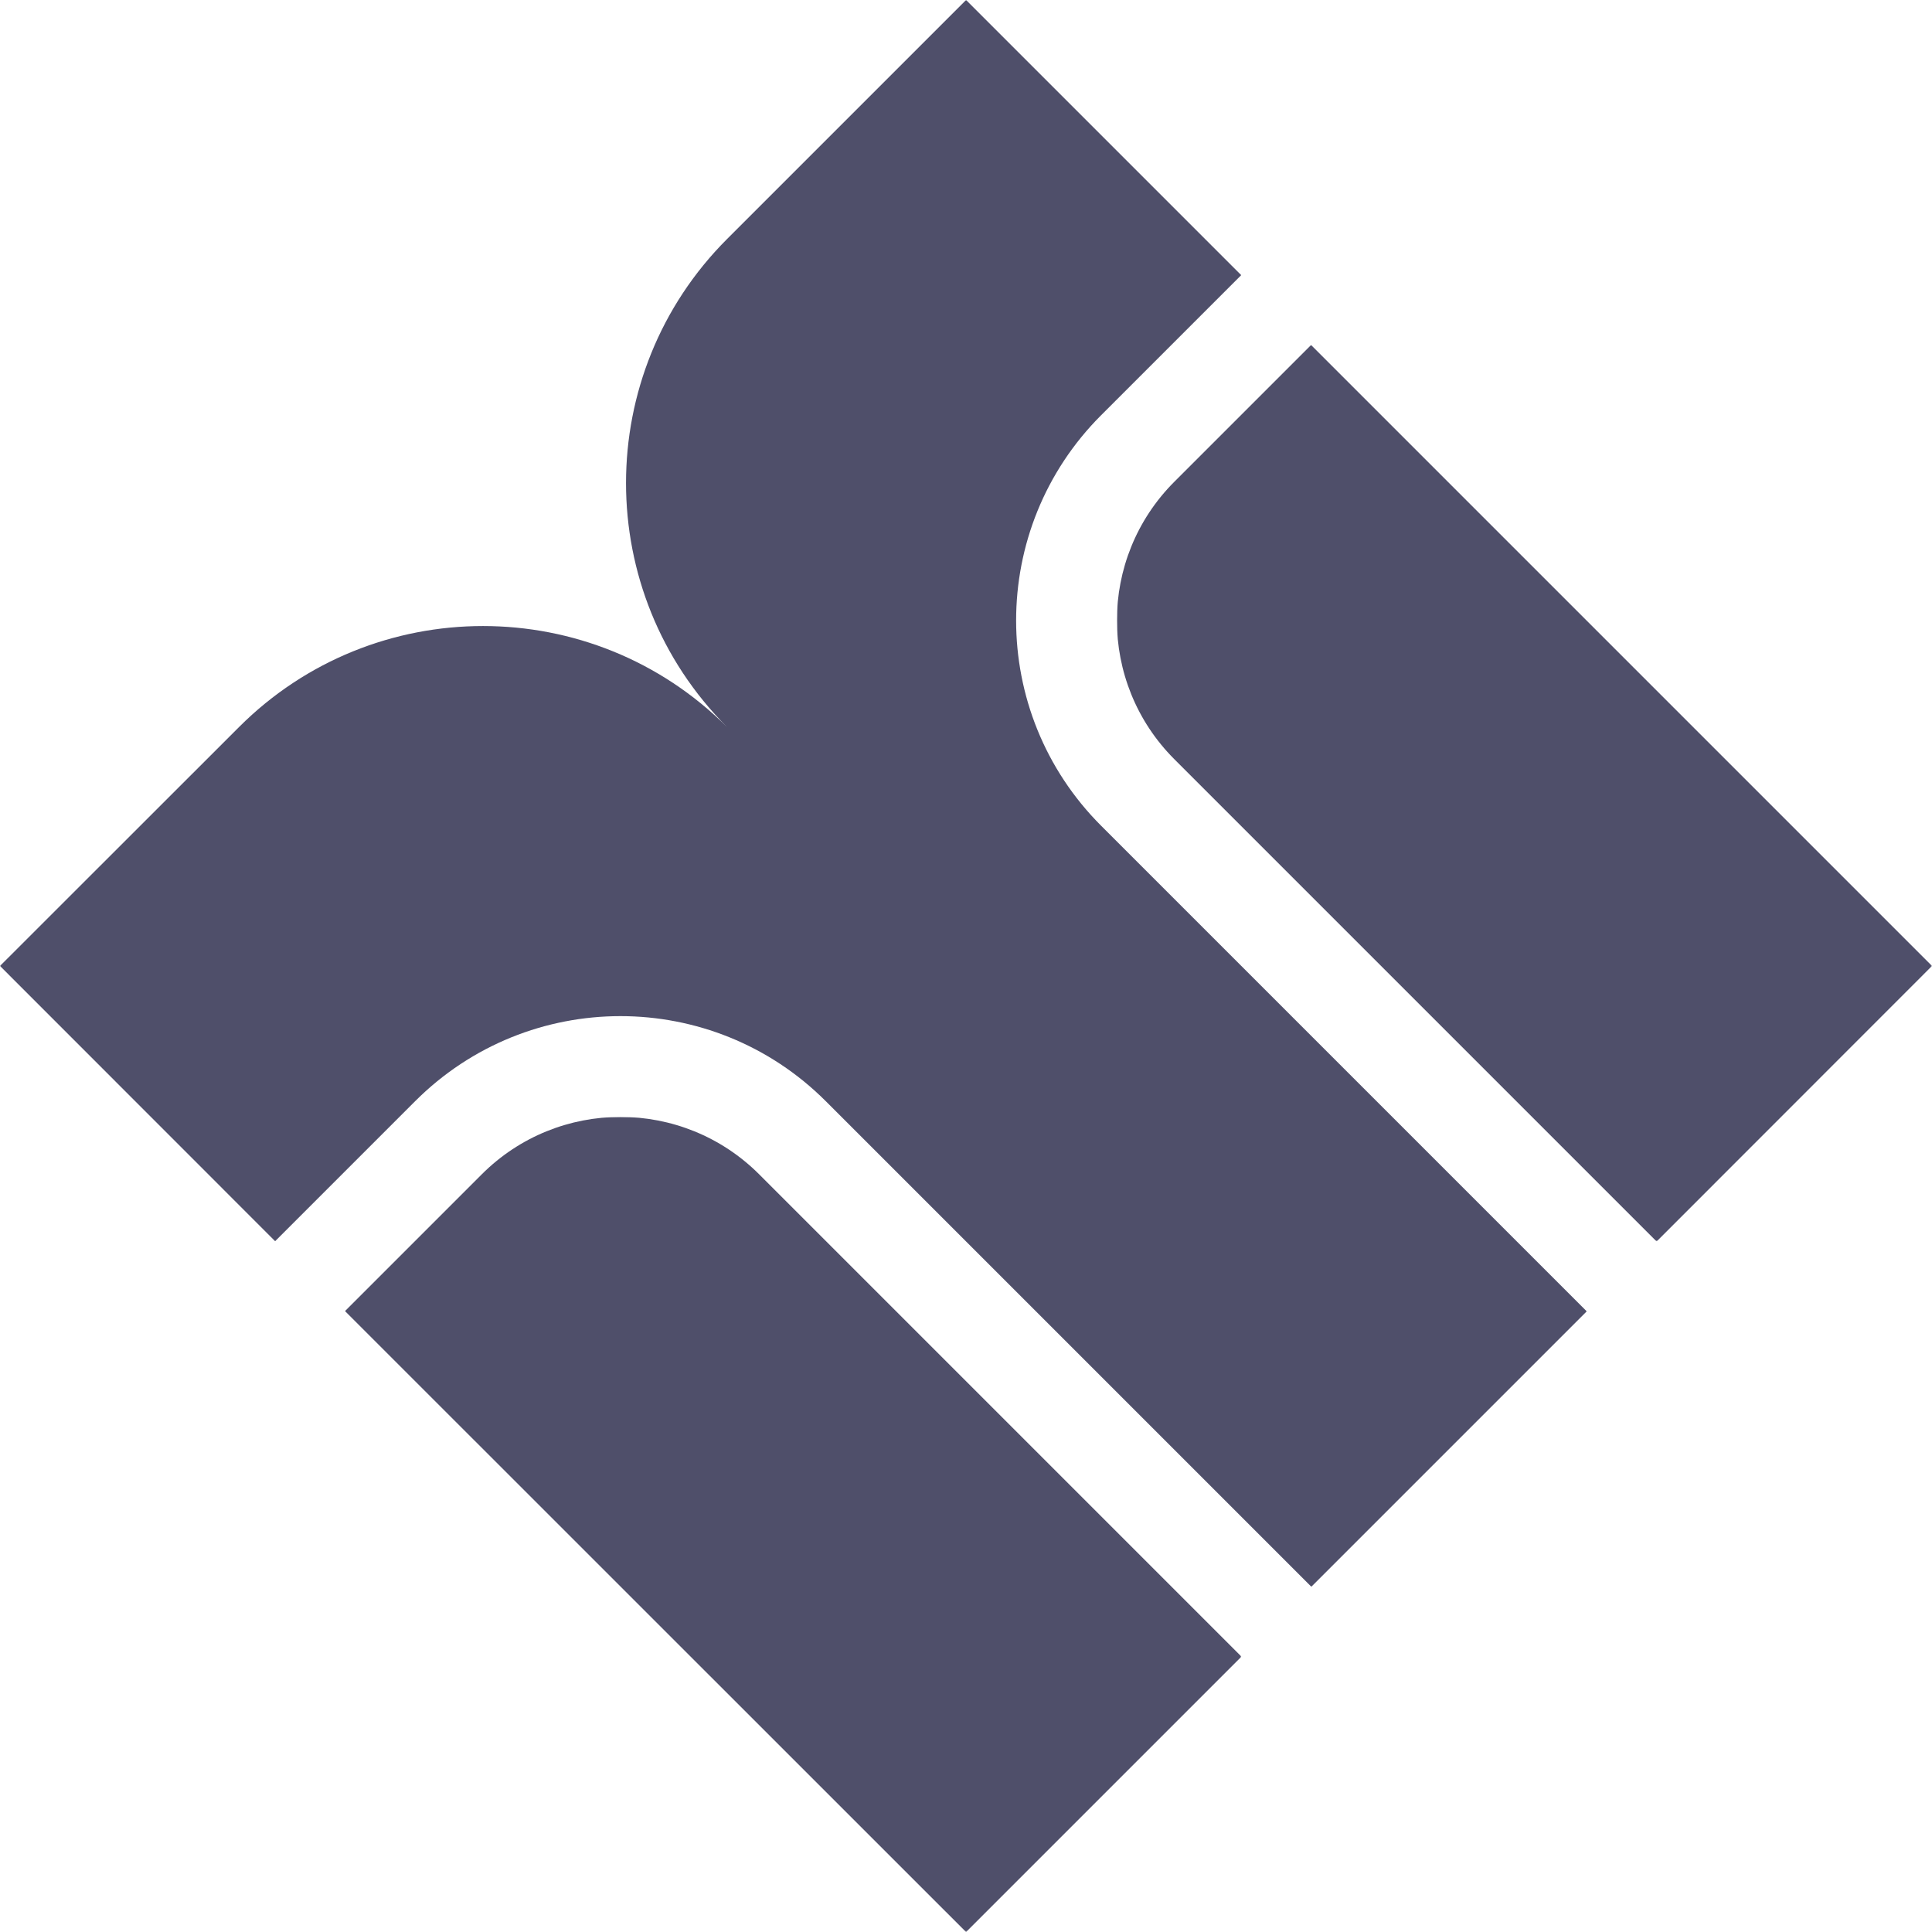 <svg version="1" id="Layer_1" xmlns="http://www.w3.org/2000/svg" width="1459.9" height="1459.9"><style>.st1{fill:#fff}</style><g id="Page-1"><g id="_x30_1_x5F_01-HOMEPAGE-_x5B_design_x5D_" transform="translate(0 -2032)"><g id="section-FEATURES" transform="translate(-10 2031)"><g id="bg"><g id="sign"><g id="Group-3" transform="translate(260 844.91)"><defs><filter id="Adobe_OpacityMaskFilter" filterUnits="userSpaceOnUse" x="10.7" y=".1" width="677.3" height="615.9"><feColorMatrix values="1 0 0 0 0 0 1 0 0 0 0 0 1 0 0 0 0 0 1 0"/></filter></defs><mask maskUnits="userSpaceOnUse" x="10.7" y=".1" width="677.3" height="615.9" id="mask-2_2_"><g filter="url(#Adobe_OpacityMaskFilter)"><path id="path-1_2_" class="st1" d="M10.7.1h677.4V616H10.7z"/></g></mask><path id="Fill-1" d="M114 43.5L10.7 146.8 480 616l208.1-208.1L323.7 43.5c-57.9-57.9-151.8-57.9-209.7 0" mask="url(#mask-2_2_)" fill="#4f4f6a"/></g><g id="Group-6" transform="translate(0 .91)"><defs><filter id="Adobe_OpacityMaskFilter_1_" filterUnits="userSpaceOnUse" x="10" y=".1" width="1199" height="1199"><feColorMatrix values="1 0 0 0 0 0 1 0 0 0 0 0 1 0 0 0 0 0 1 0"/></filter></defs><mask maskUnits="userSpaceOnUse" x="10" y=".1" width="1199" height="1199" id="mask-4_2_"><g filter="url(#Adobe_OpacityMaskFilter_1_)"><path id="path-3_2_" class="st1" d="M10 .1h1199v1199H10z"/></g></mask><path id="Fill-4" d="M559.4 180.7c-101.8 101.8-101.8 267 0 368.8-101.8-101.8-267-101.8-368.8 0L10 730l207.9 208 105.8-105.8c85.7-85.7 224.6-85.7 310.3 0l366.9 366.9L1105 1095l104-104-366.9-366.9c-85.7-85.7-85.7-224.6 0-310.3L947.9 208 740 .1 559.4 180.7z" mask="url(#mask-4_2_)" fill="#4f4f6a"/></g><g id="Group-9" transform="translate(843 260.91)"><defs><filter id="Adobe_OpacityMaskFilter_2_" filterUnits="userSpaceOnUse" x="11" y=".8" width="615.9" height="677.3"><feColorMatrix values="1 0 0 0 0 0 1 0 0 0 0 0 1 0 0 0 0 0 1 0"/></filter></defs><mask maskUnits="userSpaceOnUse" x="11" y=".8" width="615.9" height="677.3" id="mask-6_2_"><g filter="url(#Adobe_OpacityMaskFilter_2_)"><path id="path-5_2_" class="st1" d="M11 .8h615.9v677.4H11z"/></g></mask><path id="Fill-7" d="M54.4 313.8l364.4 364.4L626.9 470 157.7.8 54.4 104.1c-57.9 57.9-57.9 151.8 0 209.7" mask="url(#mask-6_2_)" fill="#4f4f6a"/></g></g></g></g></g></g></svg>